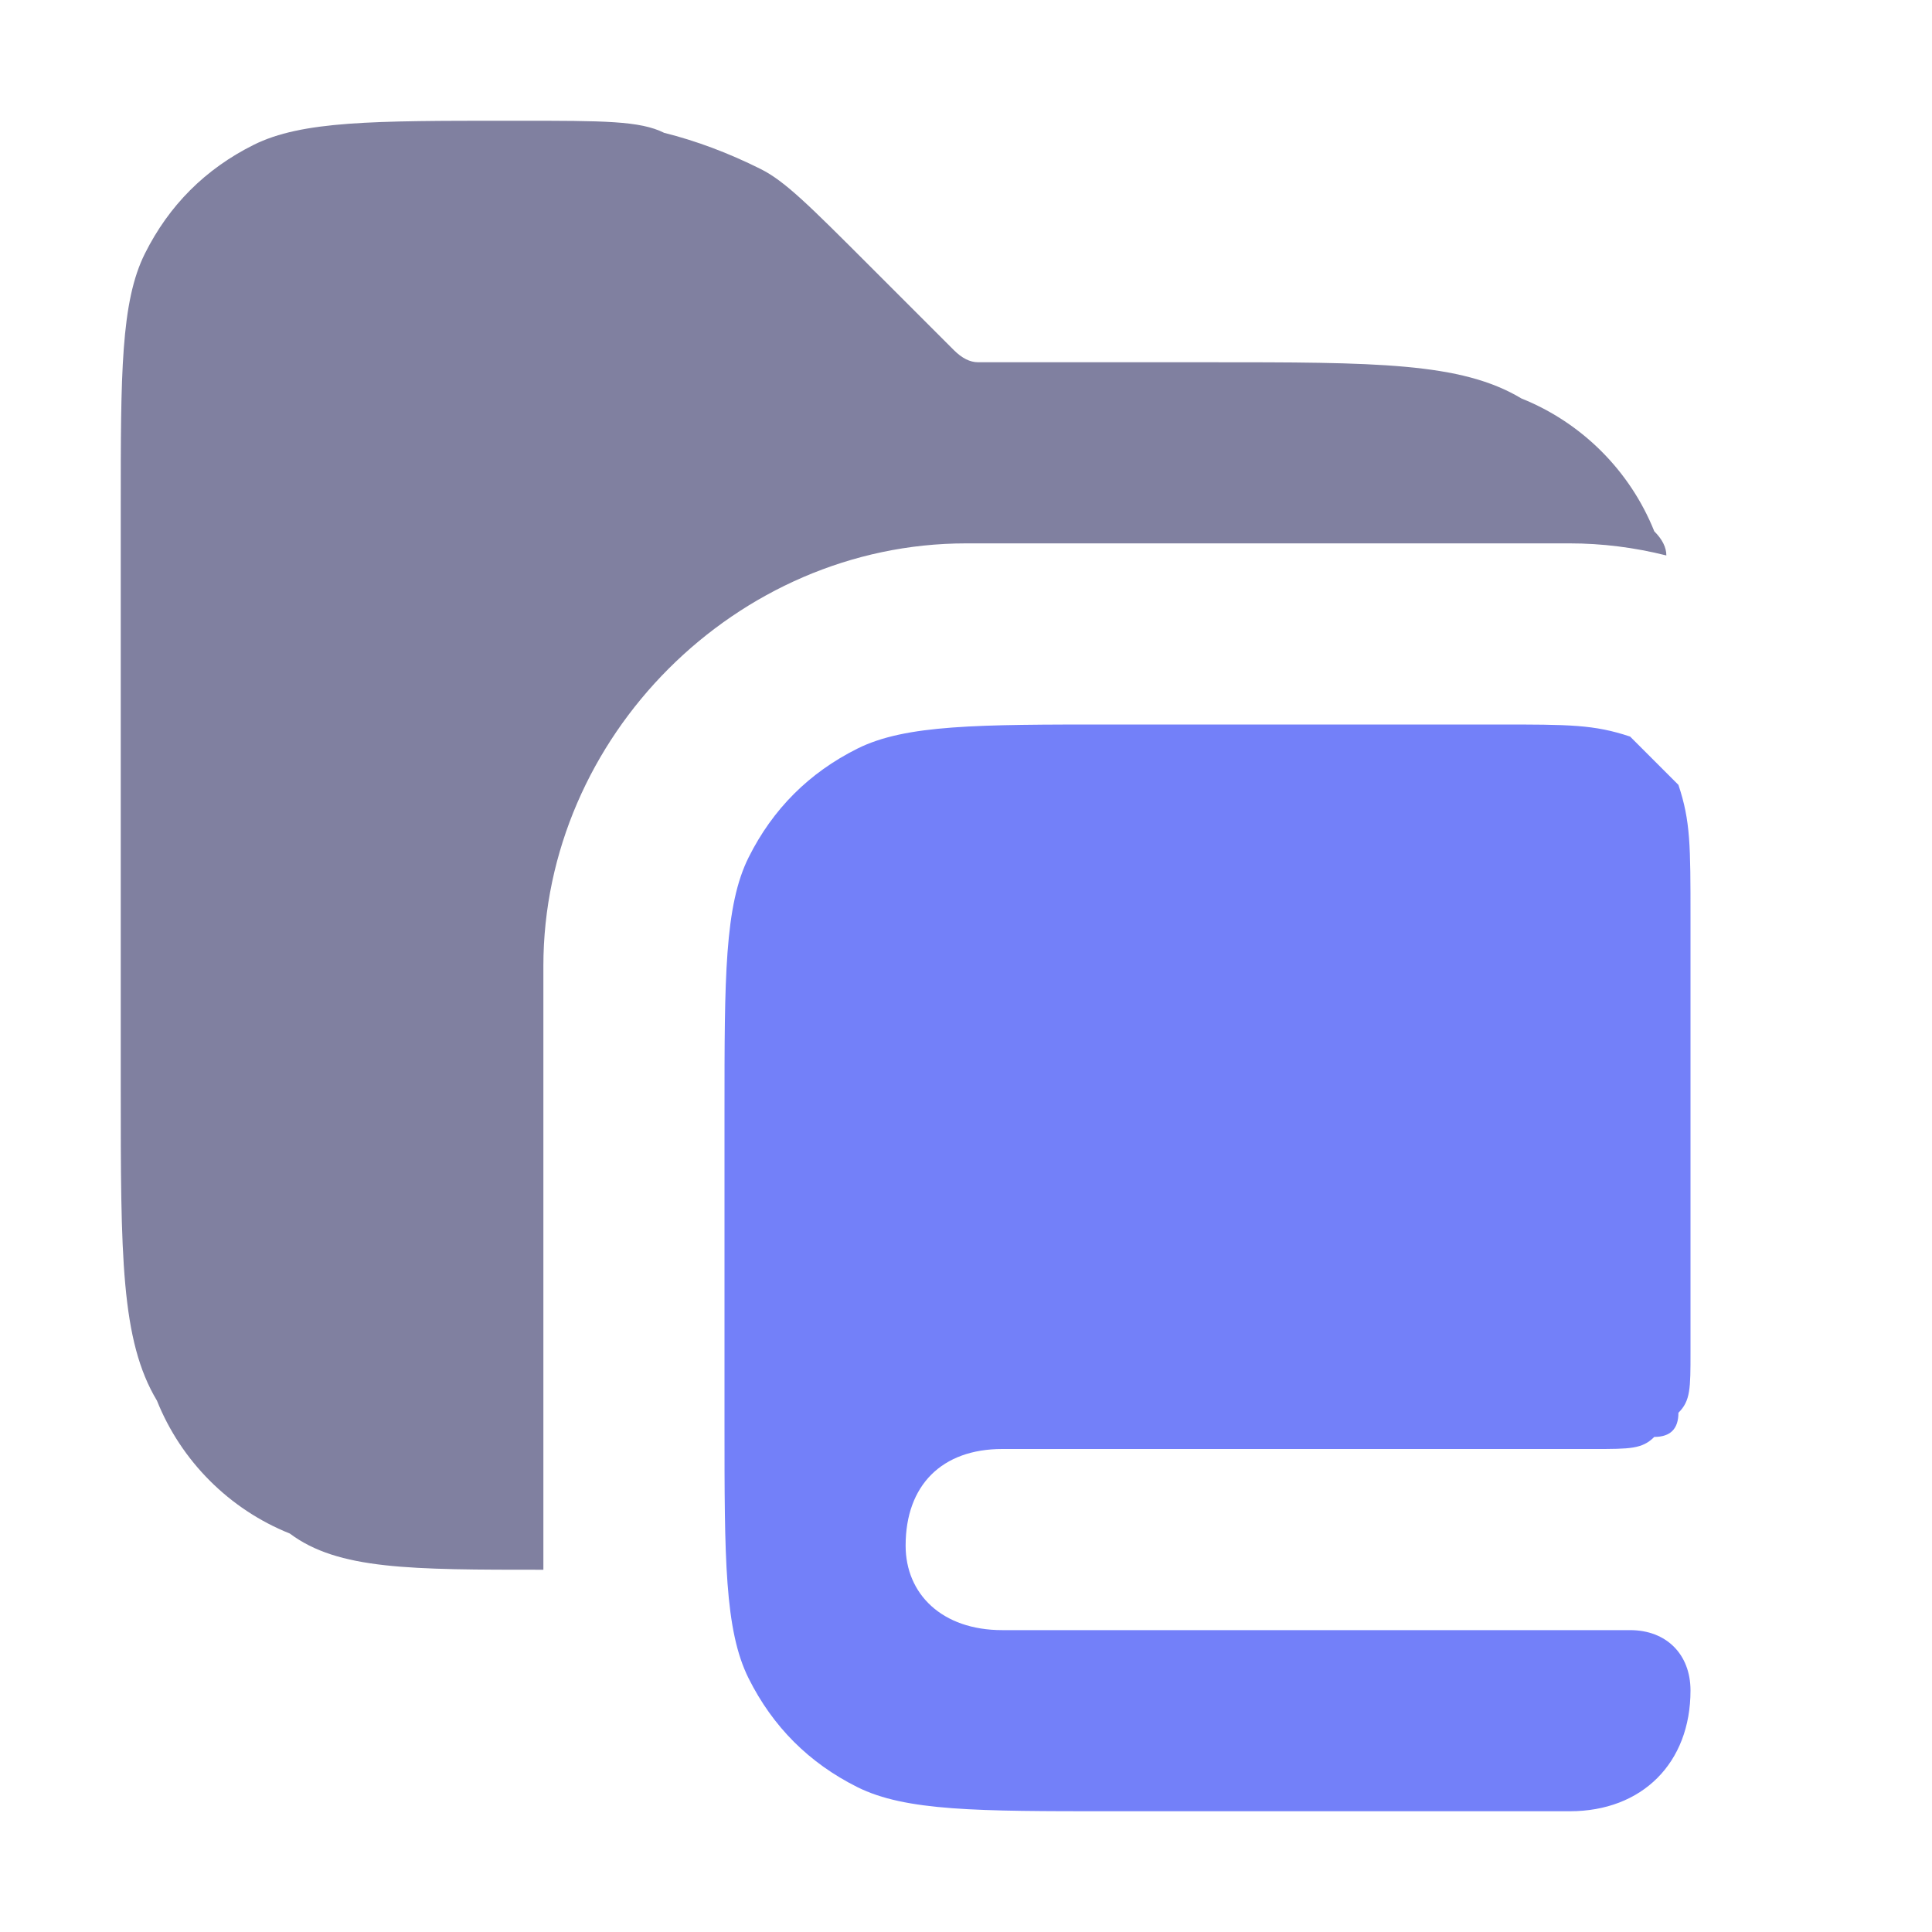 <svg version="1.2" xmlns="http://www.w3.org/2000/svg" viewBox="0 0 16 16" width="16" height="16">
	<title>doc</title>
	<style>
		.s0 { fill: #8080a0 } 
		.s1 { fill: #7380f9 } 
	</style>
	<g id="Layer 1">
		<path fill-rule="evenodd" class="s0" d="m1 9v-4.8c0-1.1 0-1.7 0.2-2.1q0.3-0.6 0.9-0.9c0.4-0.2 1-0.2 2.1-0.2h0.1c0.7 0 1 0 1.2 0.1q0.4 0.1 0.8 0.3c0.2 0.1 0.4 0.3 0.9 0.8l0.6 0.6q0.1 0.1 0.1 0.1 0.1 0.1 0.2 0.1 0.1 0 0.2 0h1.7c1.4 0 2.1 0 2.6 0.3 0.5 0.2 0.9 0.6 1.1 1.1q0.1 0.1 0.1 0.2-0.4-0.1-0.8-0.1h-5c-1.9 0-3.5 1.6-3.5 3.5v5c-1.1 0-1.7 0-2.1-0.3-0.5-0.2-0.9-0.6-1.1-1.1-0.3-0.5-0.3-1.2-0.3-2.6z"/>
		<path class="s1" d="m14 7.6c0-0.6 0-0.8-0.1-1.1q-0.2-0.2-0.4-0.4c-0.3-0.1-0.5-0.1-1.1-0.1h-3.2c-1.1 0-1.7 0-2.1 0.2q-0.6 0.3-0.9 0.9c-0.2 0.4-0.2 1-0.2 2.1v2.6c0 1.1 0 1.7 0.2 2.1q0.3 0.6 0.9 0.9c0.4 0.2 1 0.2 2.1 0.2h3.8c0.6 0 1-0.4 1-1 0-0.3-0.2-0.5-0.5-0.5h-5.2c-0.5 0-0.8-0.3-0.8-0.7 0-0.5 0.3-0.8 0.8-0.8h4.9c0.3 0 0.4 0 0.5-0.1q0.2 0 0.2-0.2c0.1-0.1 0.1-0.2 0.1-0.5z"/>
	</g>
</svg>